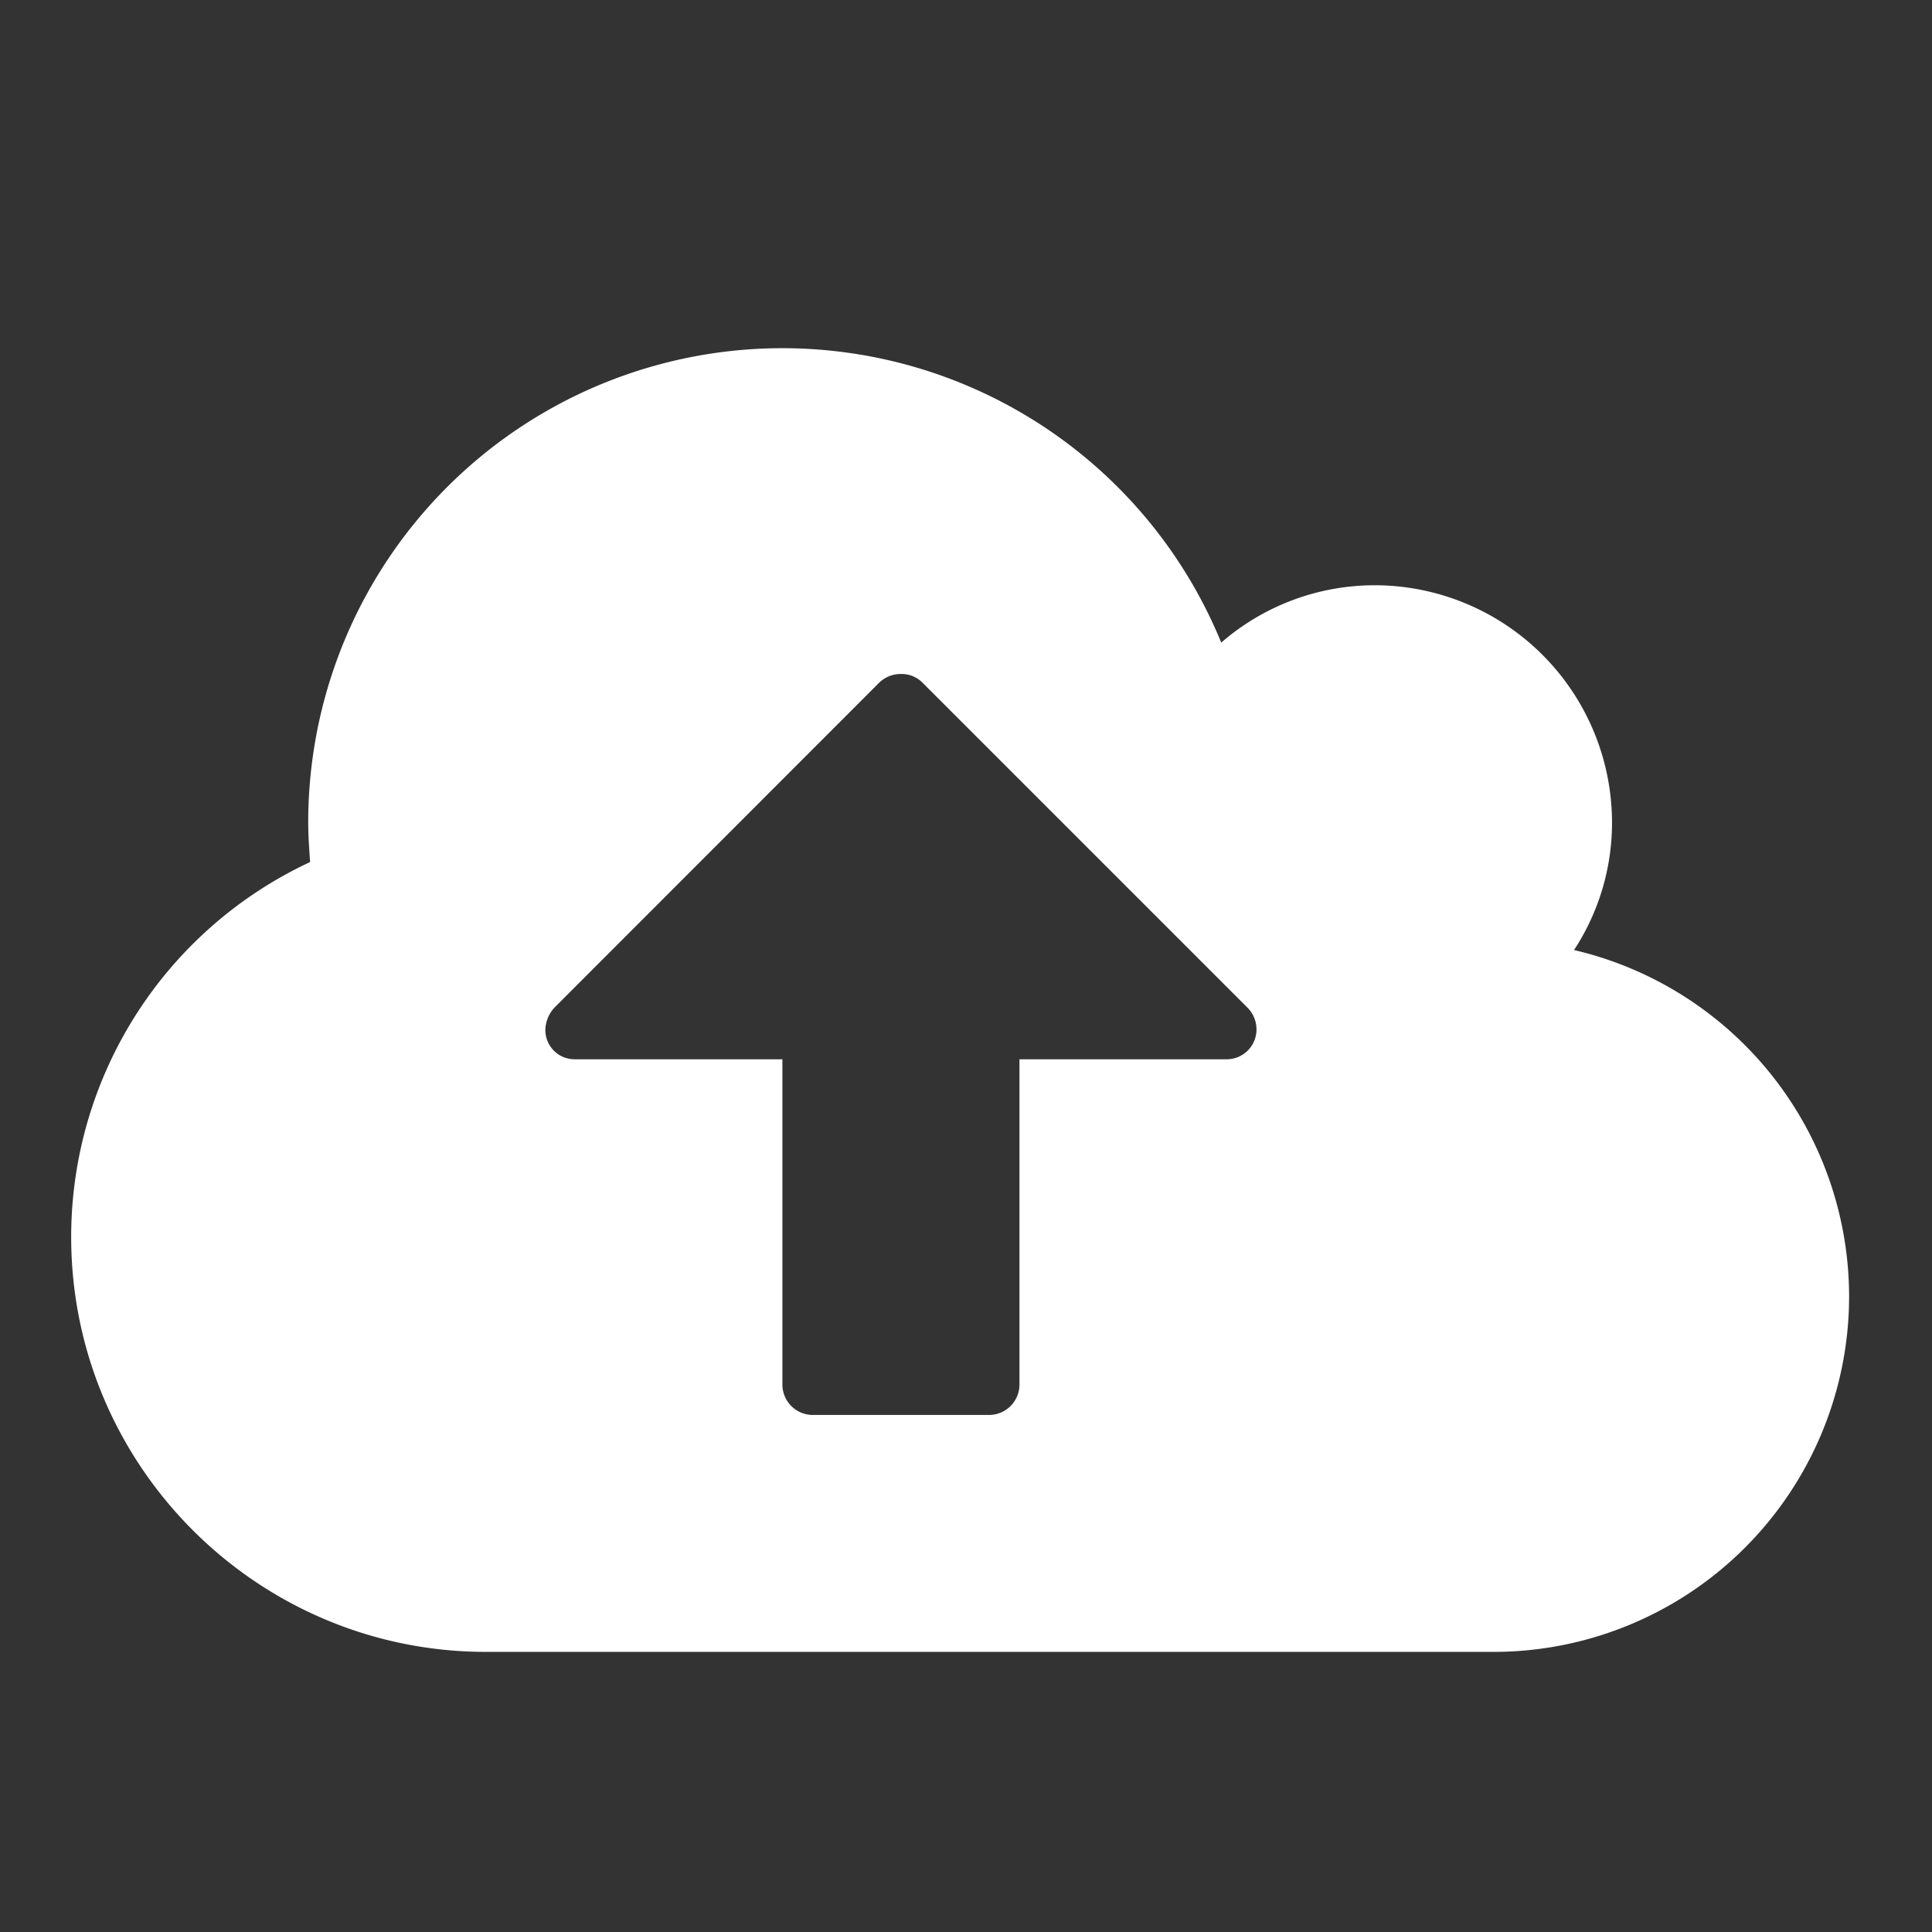 <svg id="Layer_1" data-name="Layer 1" xmlns="http://www.w3.org/2000/svg" viewBox="0 0 640 640"><rect x="0" y="0" width="640" height="640" fill="#333333" stroke="none"/><defs><style>.cls-1{fill:#fff;}</style></defs><title>icon-upload</title><g id="action_icon-upload" data-name="action/icon-upload"><path id="upload" class="cls-1" d="M416.23,341.08a10.23,10.23,0,0,0-2.76-7.05l-108-108a9.71,9.71,0,0,0-7.06-2.76,10.23,10.23,0,0,0-7.05,2.76L183.73,333.72a11.28,11.28,0,0,0-3.07,7.36,9.68,9.68,0,0,0,9.81,9.82h68.71v108a10.09,10.09,0,0,0,9.82,9.82h58.89a10.09,10.09,0,0,0,9.82-9.82v-108h68.71A9.88,9.88,0,0,0,416.23,341.08Zm196.31,88.34A117.82,117.82,0,0,1,494.76,547.21H161c-75.77,0-137.42-61.65-137.42-137.42a137,137,0,0,1,79.14-124.22c-.31-4.61-.62-8.9-.62-13.19a157.09,157.09,0,0,1,302.45-59.51,77.59,77.59,0,0,1,50.91-19A78.69,78.69,0,0,1,534,272.38a76.9,76.9,0,0,1-12.58,42.33A118,118,0,0,1,612.54,429.42Z"/></g></svg>